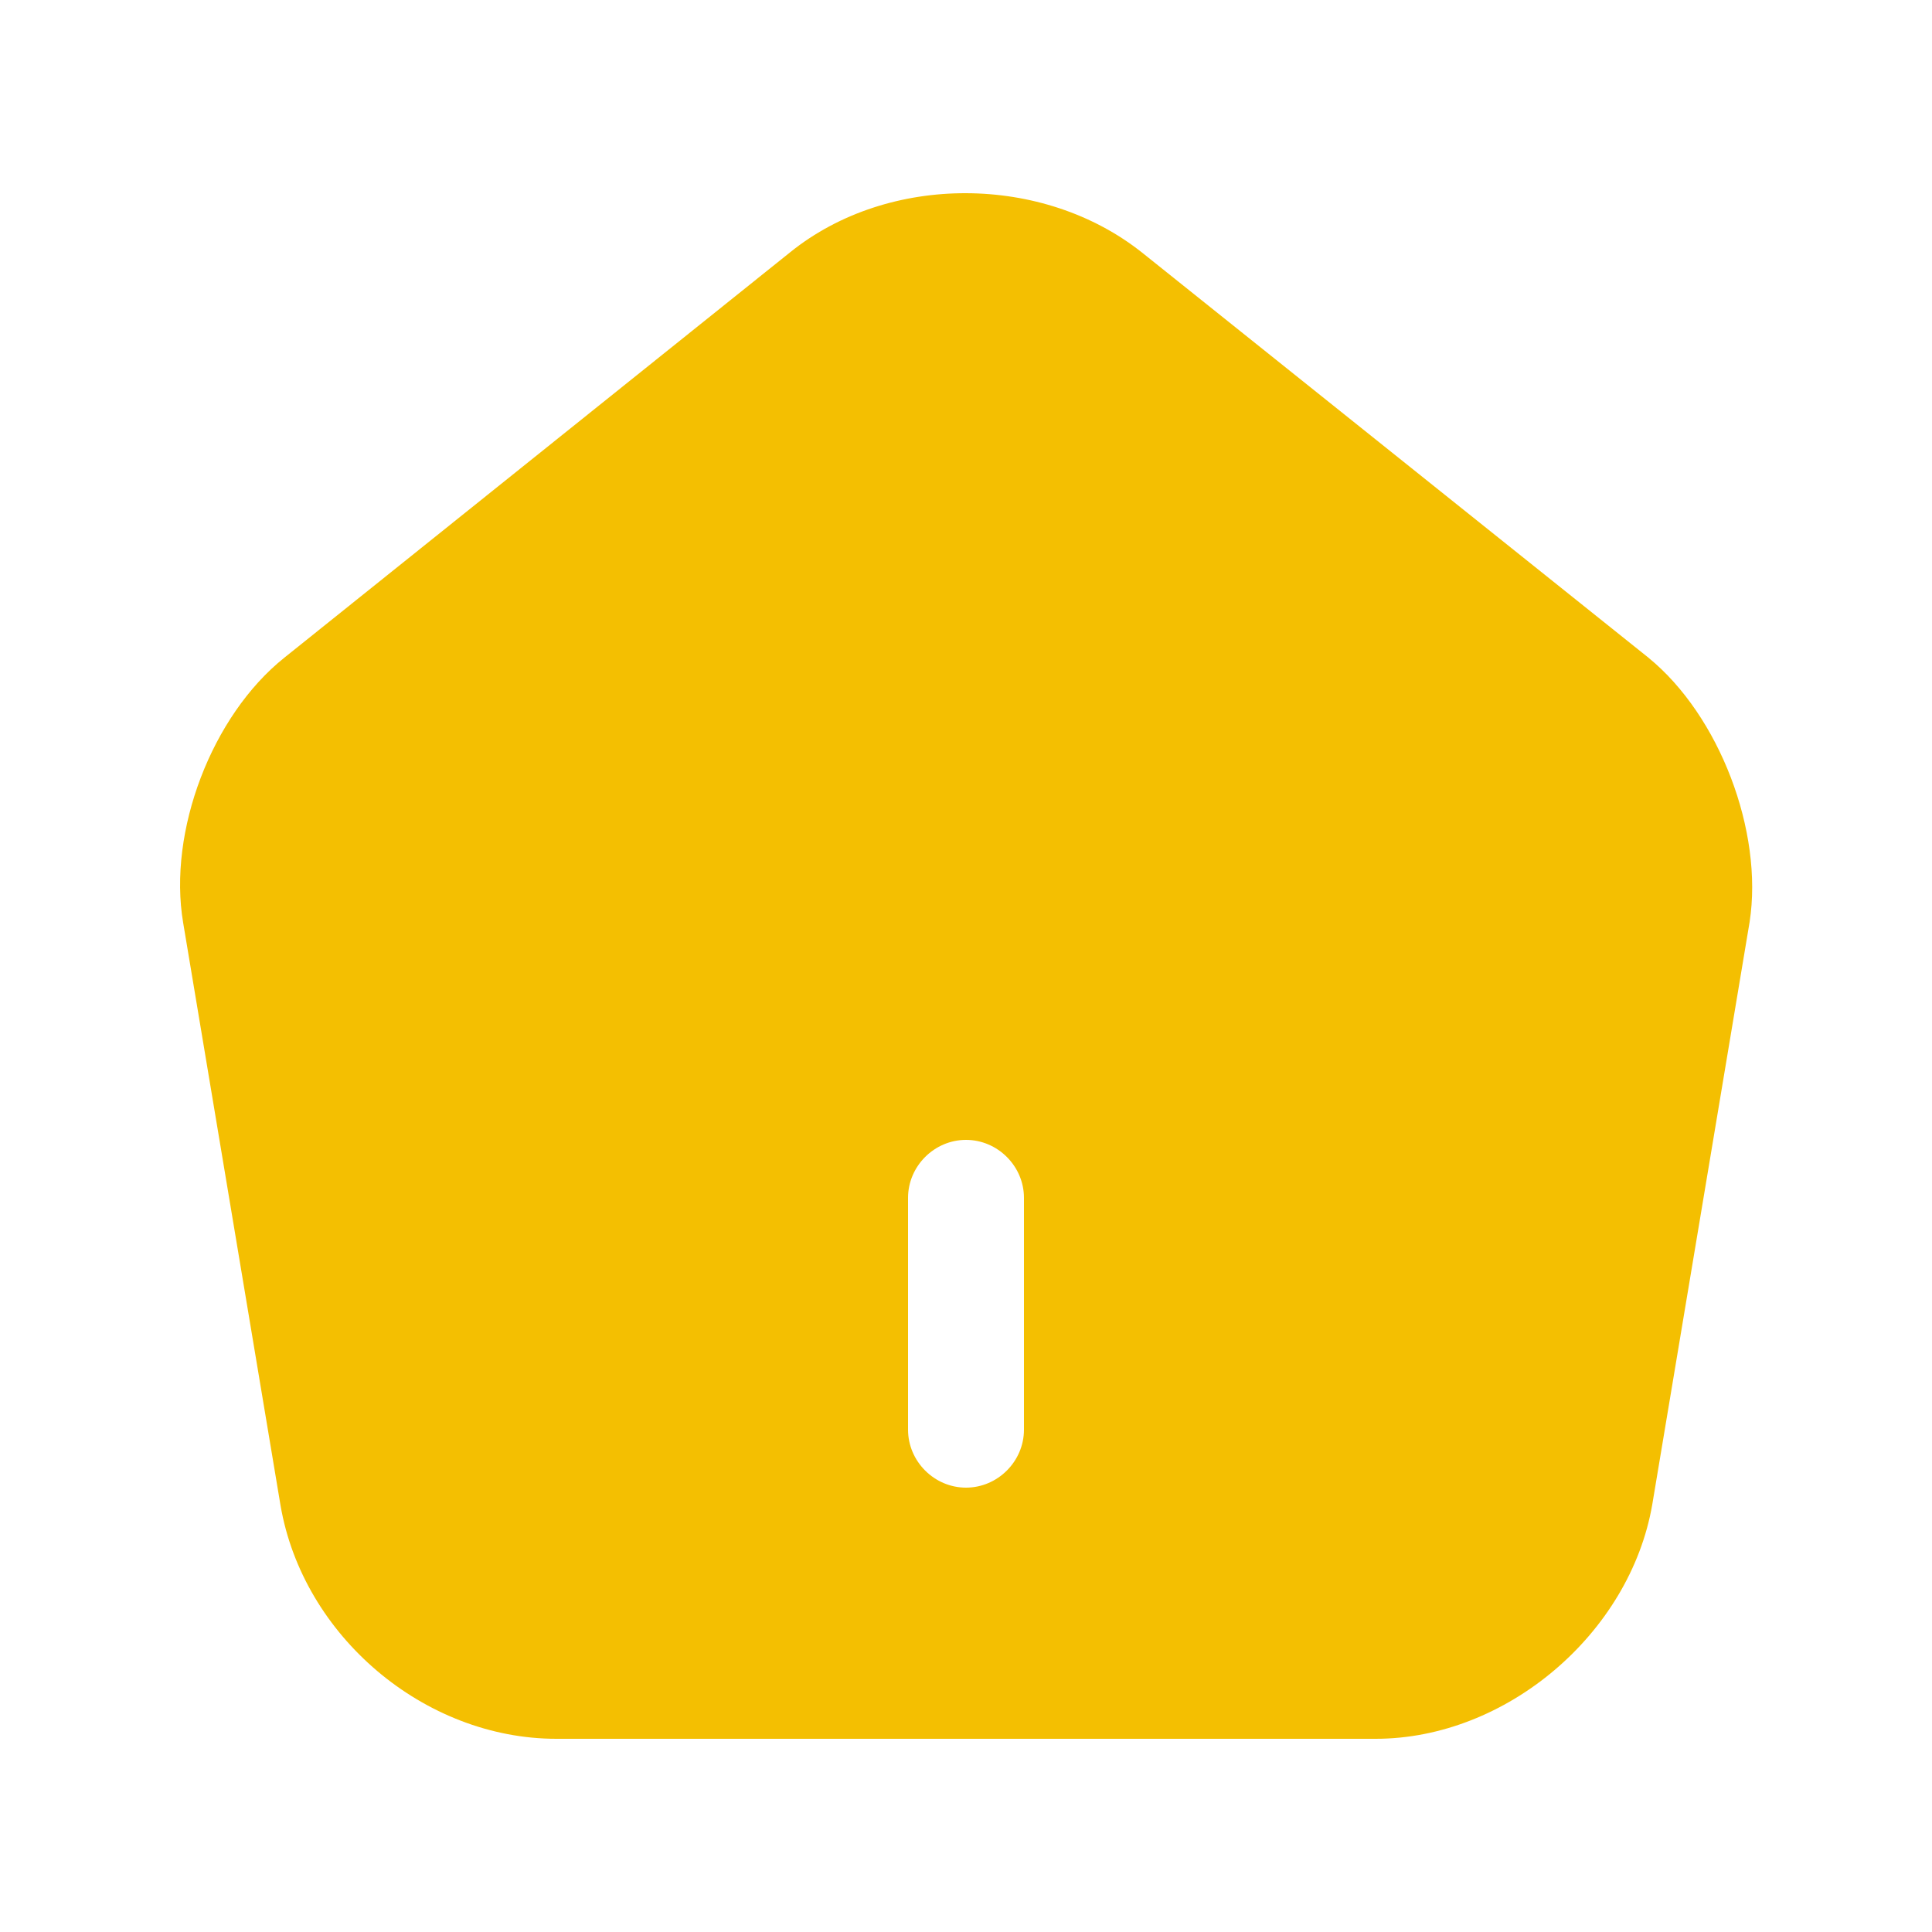 <svg width="25" height="25" viewBox="0 0 25 25" fill="none" xmlns="http://www.w3.org/2000/svg">
<path d="M21.33 8.51L14.78 3.27C13.5 2.25 11.5 2.24 10.23 3.26L3.68 8.51C2.74 9.26 2.17 10.76 2.37 11.94L3.63 19.48C3.92 21.17 5.49 22.5 7.2 22.5H17.8C19.49 22.5 21.09 21.14 21.38 19.47L22.64 11.93C22.82 10.76 22.25 9.26 21.33 8.51ZM13.25 18.5C13.25 18.91 12.91 19.25 12.5 19.25C12.09 19.25 11.75 18.91 11.75 18.5V15.5C11.75 15.09 12.09 14.75 12.5 14.75C12.91 14.75 13.25 15.09 13.25 15.5V18.5Z" fill="#F4BF01"/>
</svg>
